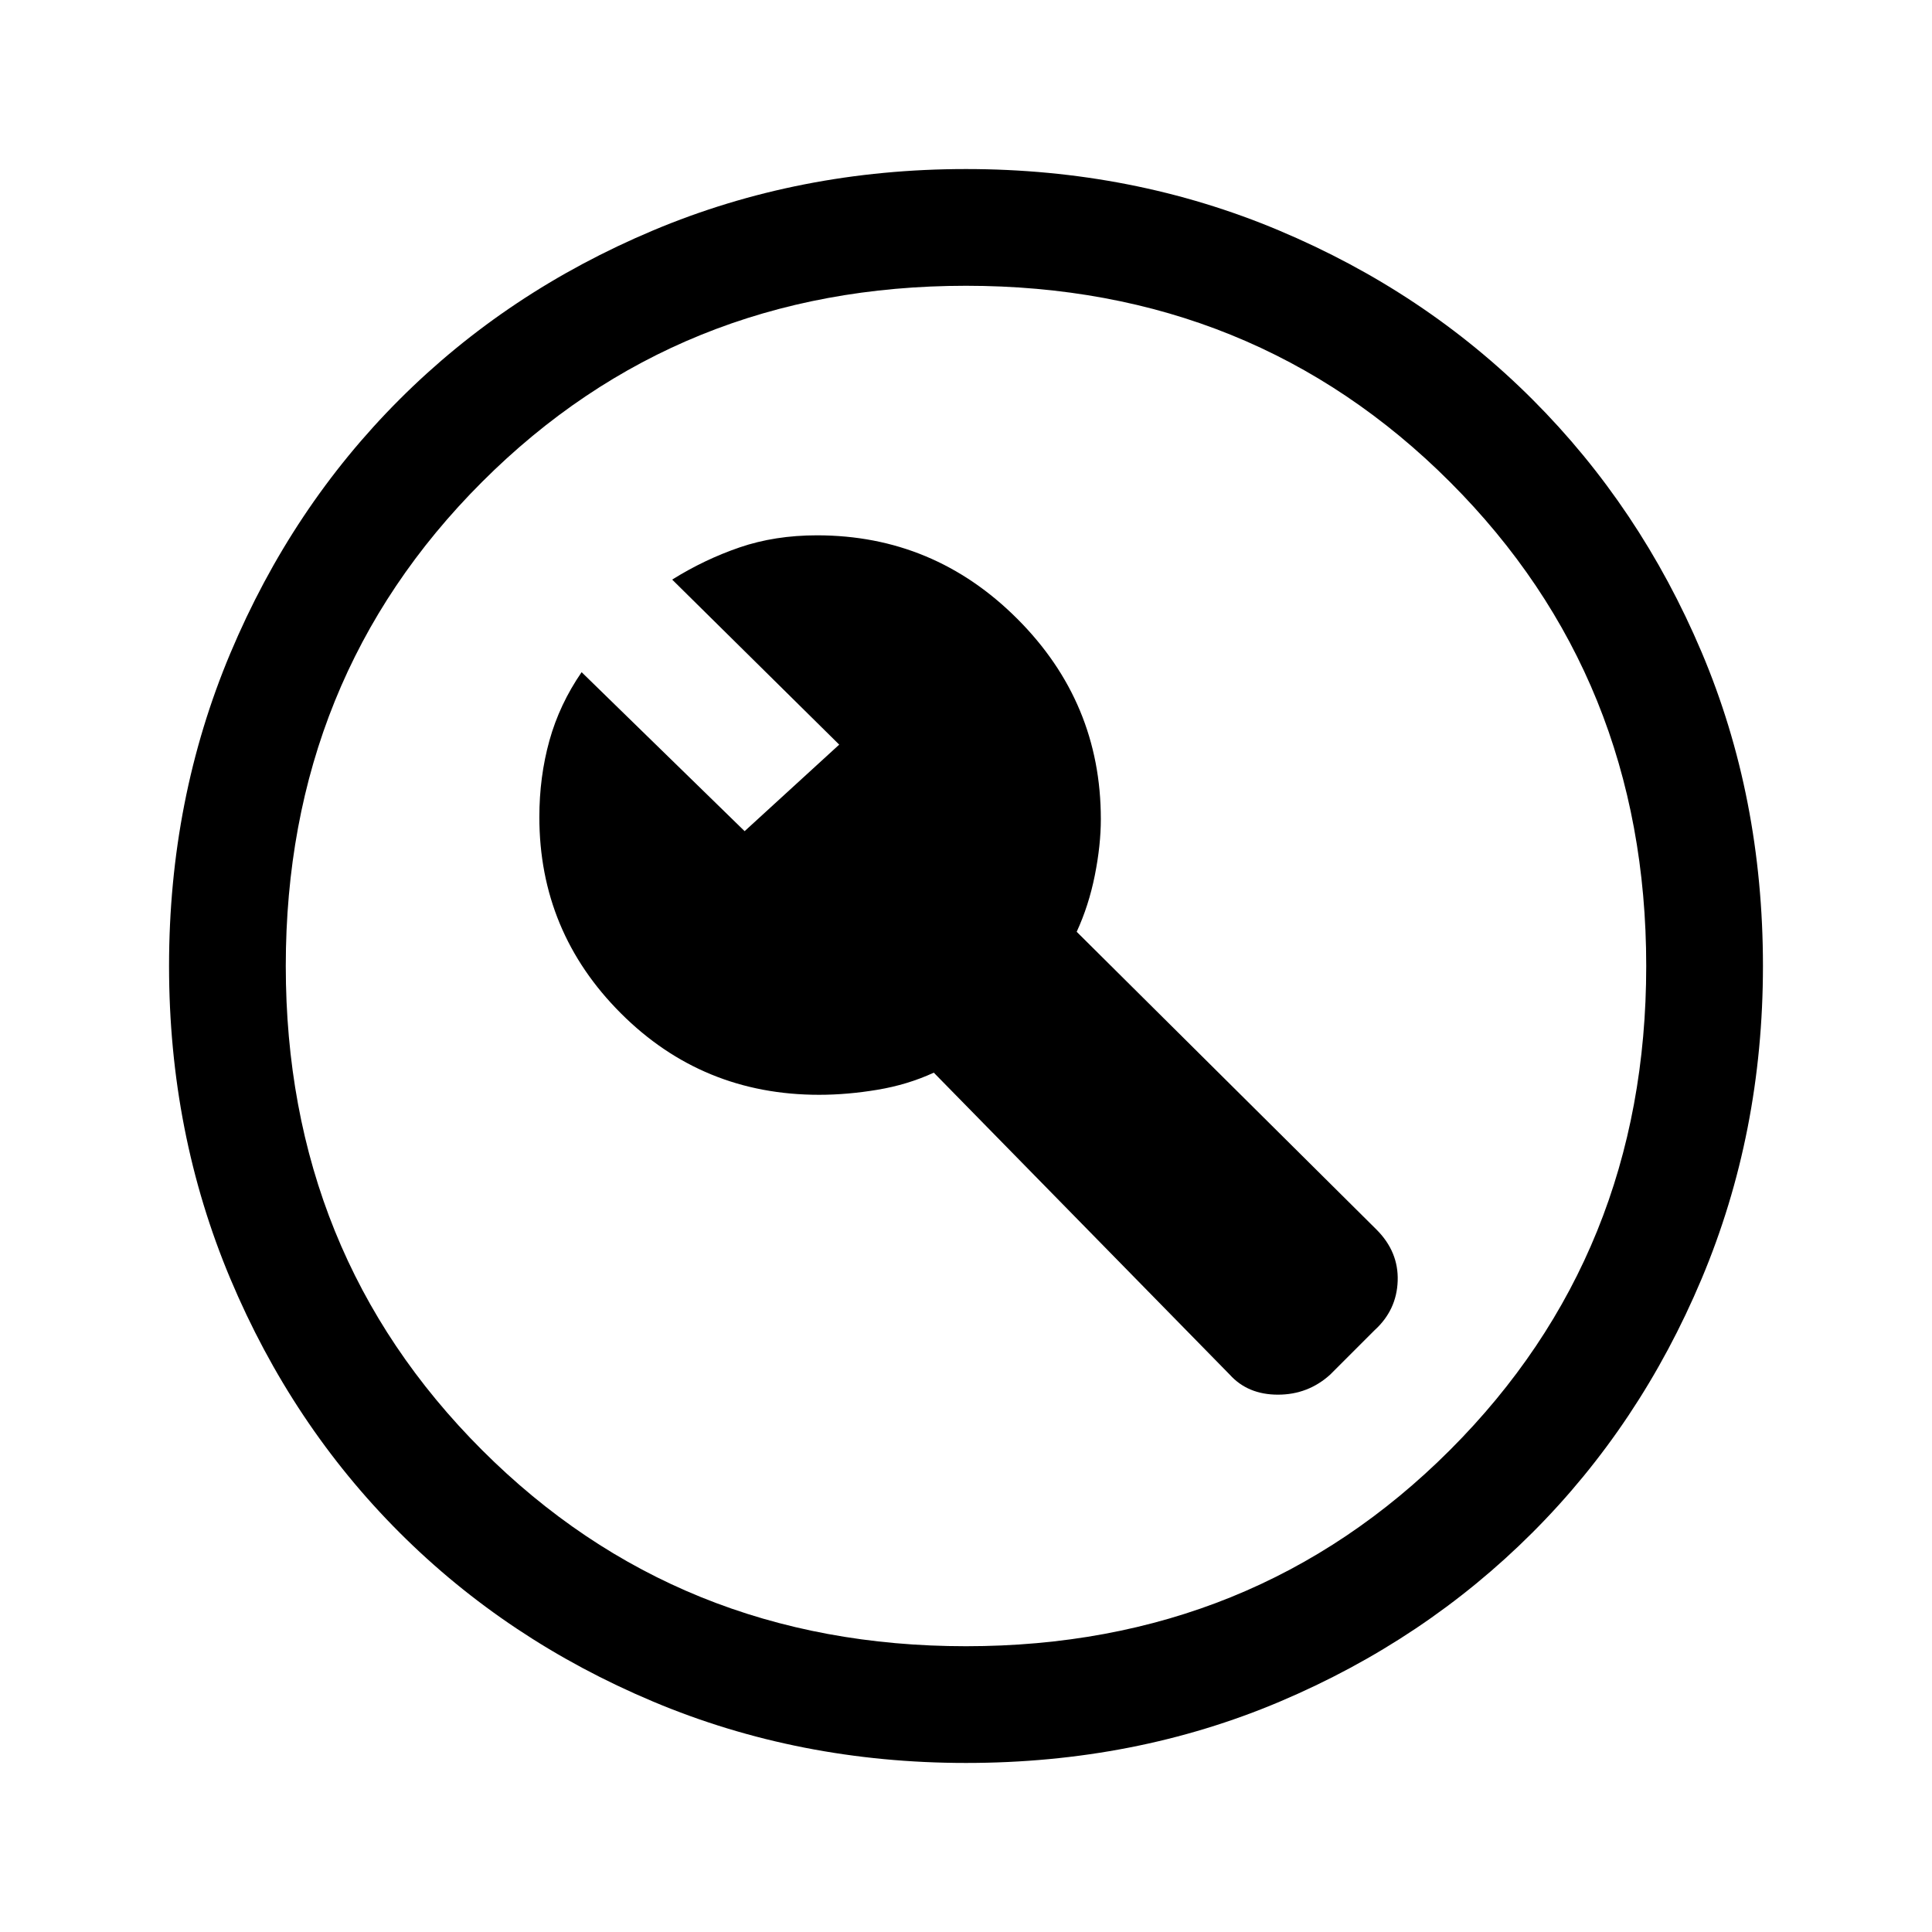 <svg xmlns="http://www.w3.org/2000/svg" height="48" width="48"><path d="M18.5 20.65 14.45 16.7Q13.9 17.5 13.65 18.4Q13.4 19.3 13.4 20.3Q13.4 23.15 15.425 25.175Q17.45 27.2 20.35 27.2Q21.05 27.2 21.8 27.075Q22.55 26.95 23.2 26.65L30.55 34.15Q31 34.65 31.75 34.65Q32.5 34.65 33.05 34.15L34.15 33.05Q34.7 32.55 34.725 31.825Q34.75 31.1 34.2 30.55L26.75 23.15Q27.05 22.5 27.2 21.75Q27.35 21 27.35 20.35Q27.35 17.45 25.275 15.375Q23.2 13.3 20.3 13.3Q19.25 13.3 18.375 13.6Q17.5 13.9 16.7 14.4L20.85 18.5ZM24 43.8Q19.85 43.8 16.225 42.275Q12.6 40.75 9.925 38.075Q7.25 35.4 5.725 31.775Q4.2 28.15 4.2 24Q4.2 19.85 5.725 16.225Q7.25 12.6 9.925 9.925Q12.6 7.25 16.225 5.725Q19.85 4.2 24 4.2Q28.15 4.2 31.775 5.725Q35.4 7.25 38.075 9.925Q40.75 12.6 42.275 16.2Q43.8 19.8 43.8 24Q43.8 28.15 42.275 31.775Q40.75 35.4 38.075 38.075Q35.4 40.75 31.8 42.275Q28.2 43.8 24 43.8ZM24 24Q24 24 24 24Q24 24 24 24Q24 24 24 24Q24 24 24 24Q24 24 24 24Q24 24 24 24Q24 24 24 24Q24 24 24 24ZM24 40.9Q31.15 40.9 36.025 36.025Q40.9 31.15 40.9 24Q40.9 16.85 36.025 11.975Q31.15 7.1 24 7.1Q16.85 7.1 11.975 11.975Q7.1 16.85 7.1 24Q7.1 31.15 11.975 36.025Q16.85 40.9 24 40.9Z"/></svg>
